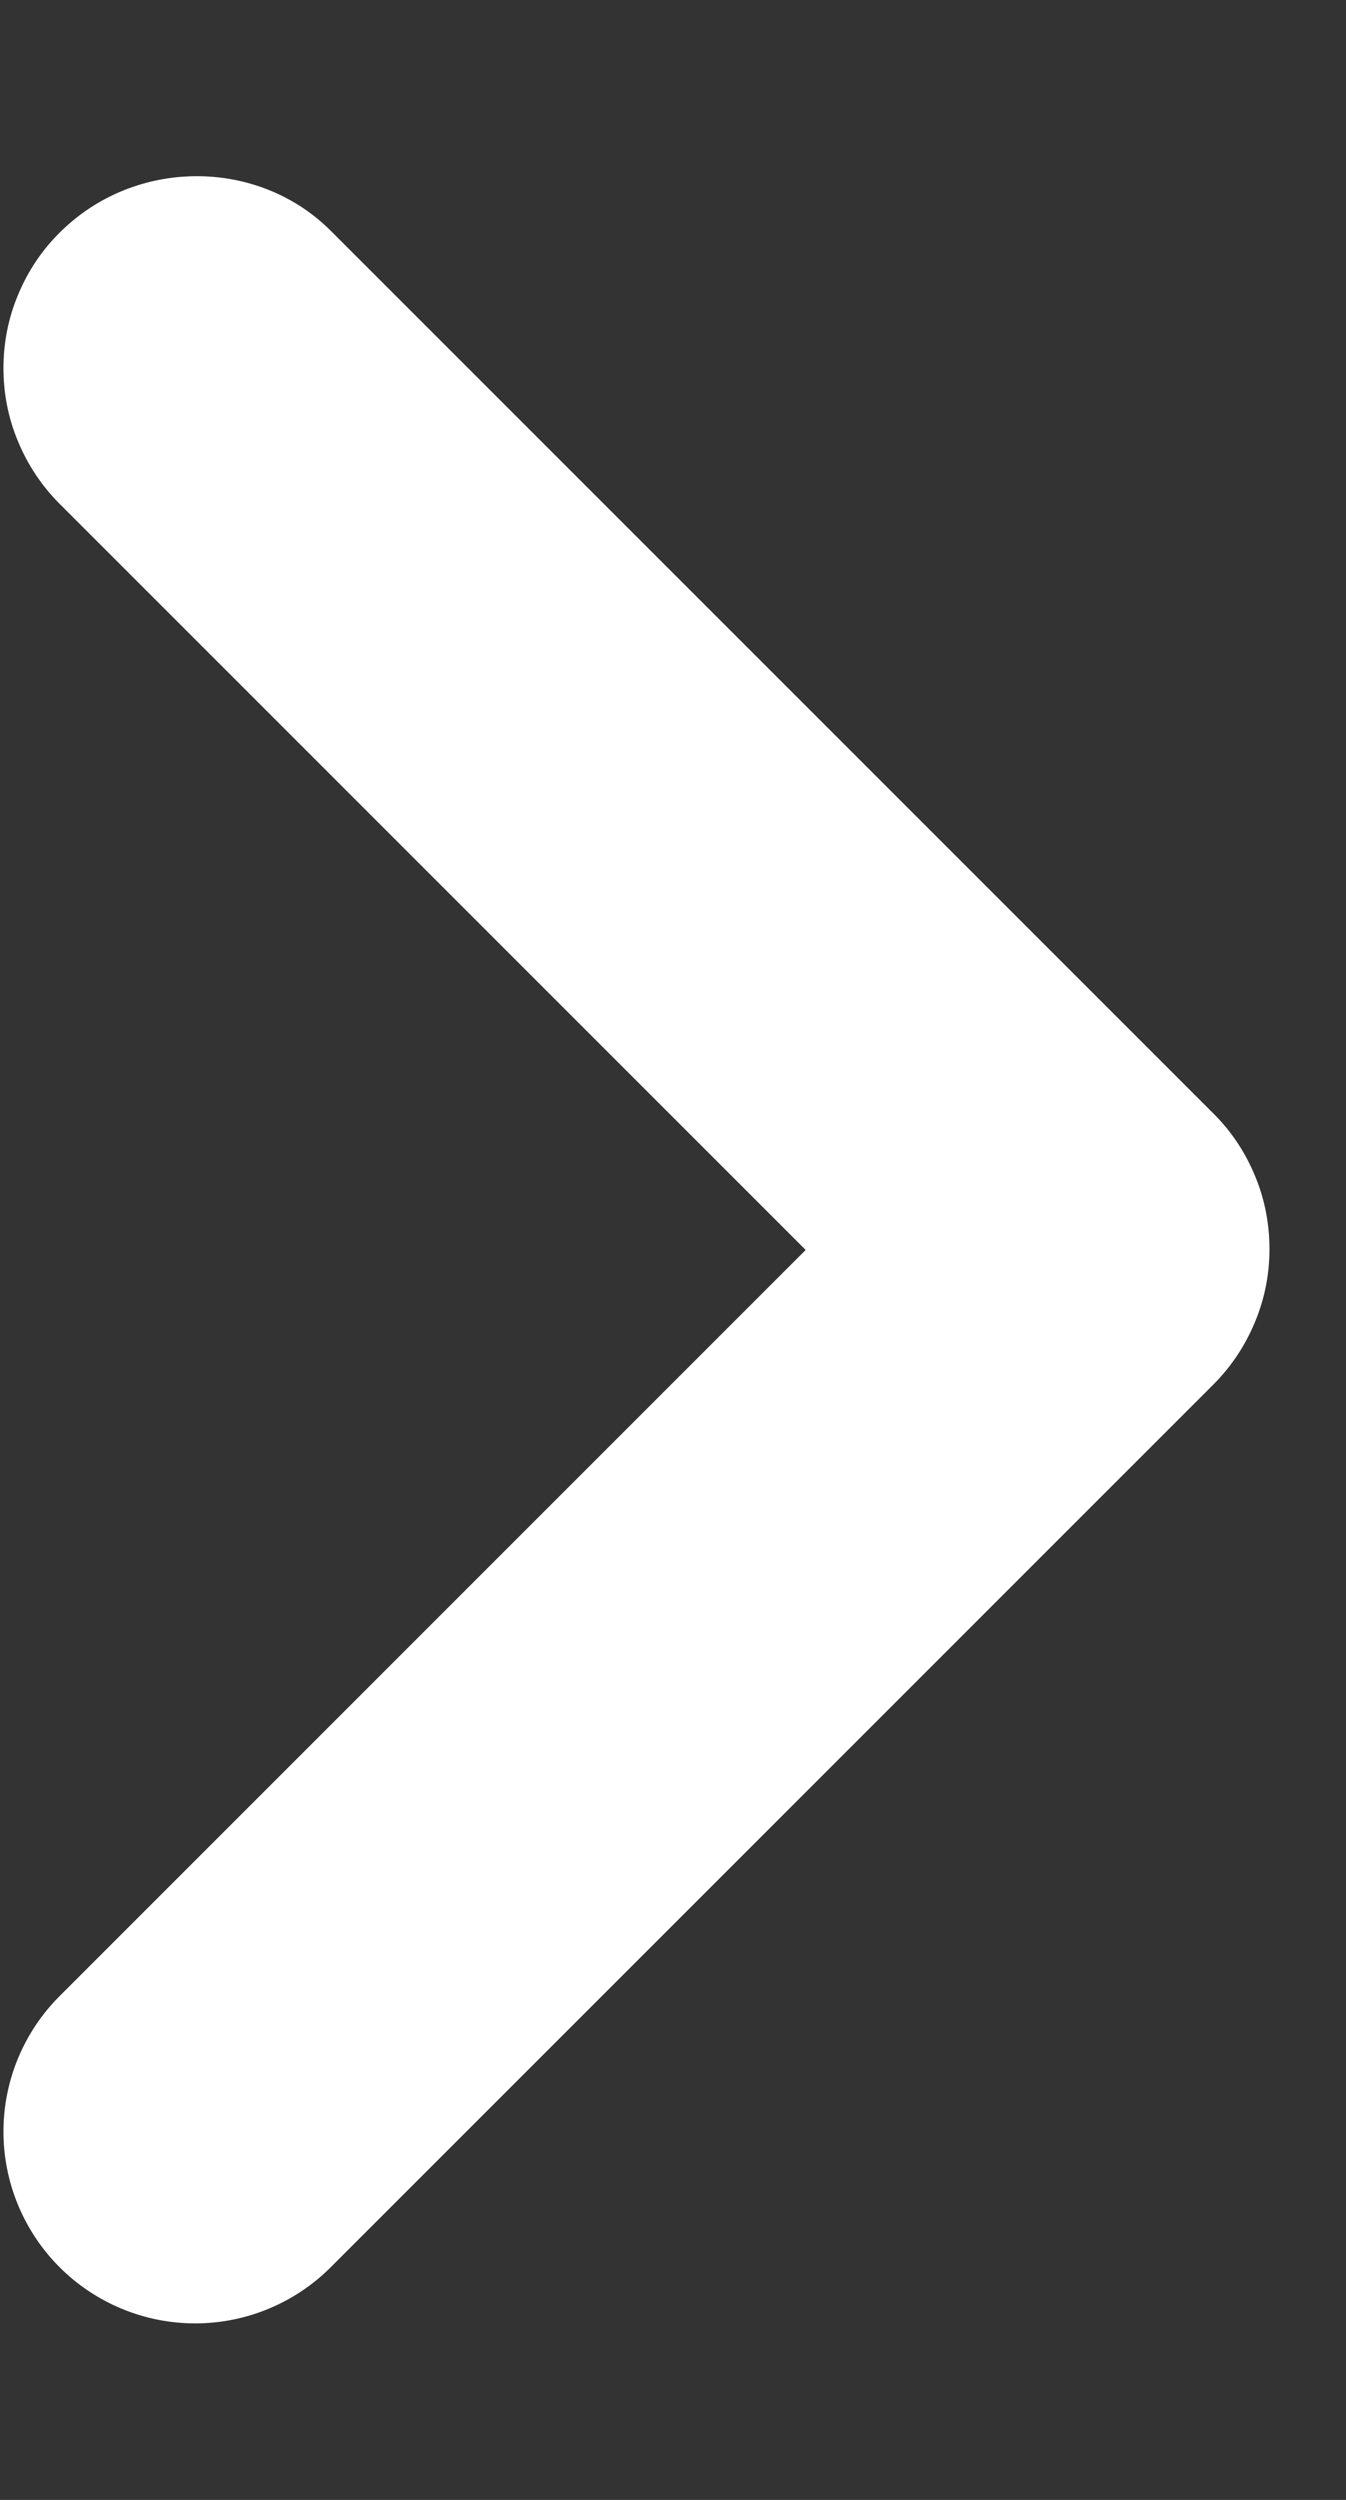 <svg width="7" height="13" viewBox="0 0 7 13" fill="none" xmlns="http://www.w3.org/2000/svg">
<rect x="0" y="0" width="7" height="13" fill="#333333" stroke="none"/>
<path d="M0.31 1.21C0.217 1.302 0.144 1.412 0.094 1.533C0.043 1.654 0.018 1.784 0.018 1.915C0.018 2.046 0.043 2.175 0.094 2.296C0.144 2.417 0.217 2.527 0.31 2.62L4.19 6.5L0.31 10.38C0.123 10.567 0.018 10.82 0.018 11.085C0.018 11.349 0.123 11.603 0.31 11.79C0.497 11.977 0.751 12.082 1.015 12.082C1.279 12.082 1.533 11.977 1.72 11.79L6.31 7.2C6.403 7.107 6.476 6.997 6.526 6.876C6.577 6.755 6.602 6.626 6.602 6.495C6.602 6.364 6.577 6.234 6.526 6.113C6.476 5.992 6.403 5.882 6.31 5.79L1.72 1.2C1.34 0.82 0.7 0.82 0.31 1.21Z" fill="white"/>
</svg>

